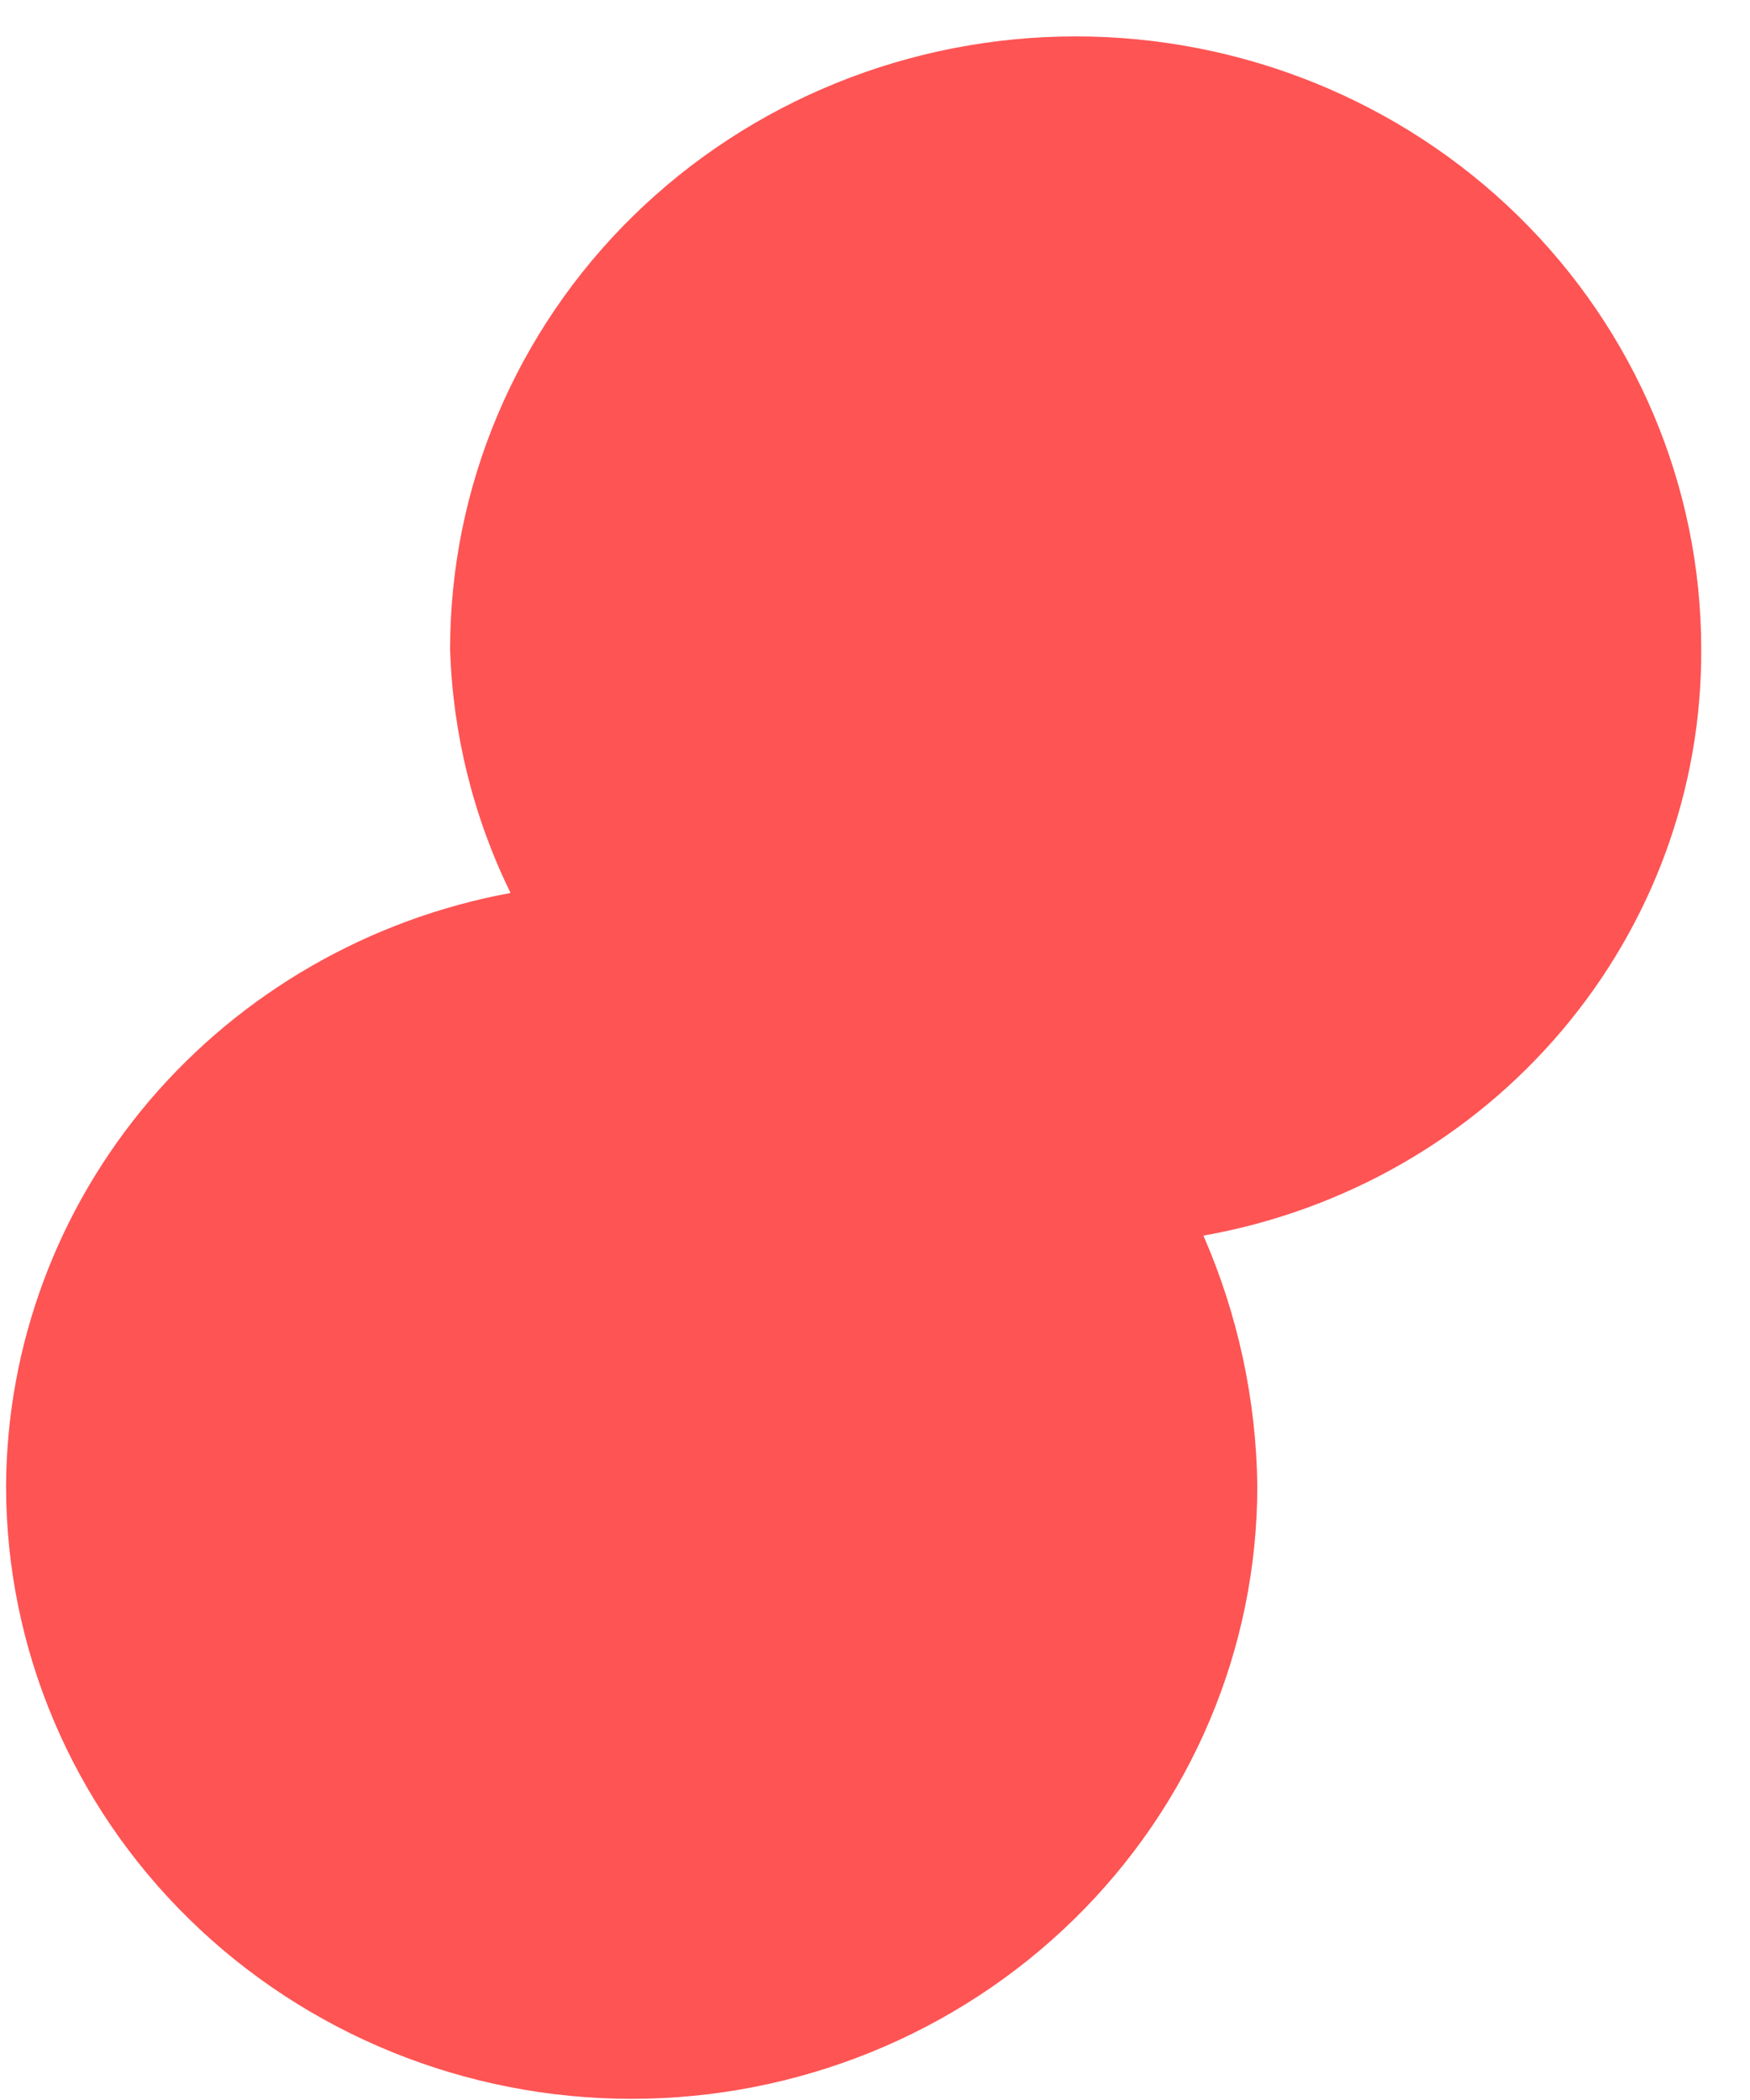<?xml version="1.0" encoding="UTF-8" standalone="no"?><svg width='15' height='18' viewBox='0 0 15 18' fill='none' xmlns='http://www.w3.org/2000/svg'>
<g style='mix-blend-mode:color-dodge'>
<path d='M3.858 5.564C3.88 6.289 4.057 7.001 4.376 7.654C3.165 7.877 2.071 8.507 1.281 9.434C0.492 10.362 0.058 11.53 0.052 12.737C0.052 14.13 0.617 15.466 1.623 16.451C2.628 17.436 3.992 17.99 5.414 17.99C6.837 17.99 8.2 17.436 9.206 16.451C10.212 15.466 10.777 14.13 10.777 12.737C10.768 11.999 10.611 11.27 10.315 10.591C11.517 10.378 12.603 9.758 13.383 8.839C14.164 7.919 14.588 6.76 14.582 5.564C14.582 4.171 14.017 2.835 13.012 1.85C12.006 0.865 10.642 0.312 9.22 0.312C7.798 0.312 6.434 0.865 5.428 1.85C4.423 2.835 3.858 4.171 3.858 5.564Z' fill='#FE5454'/>
</g>
</svg>
